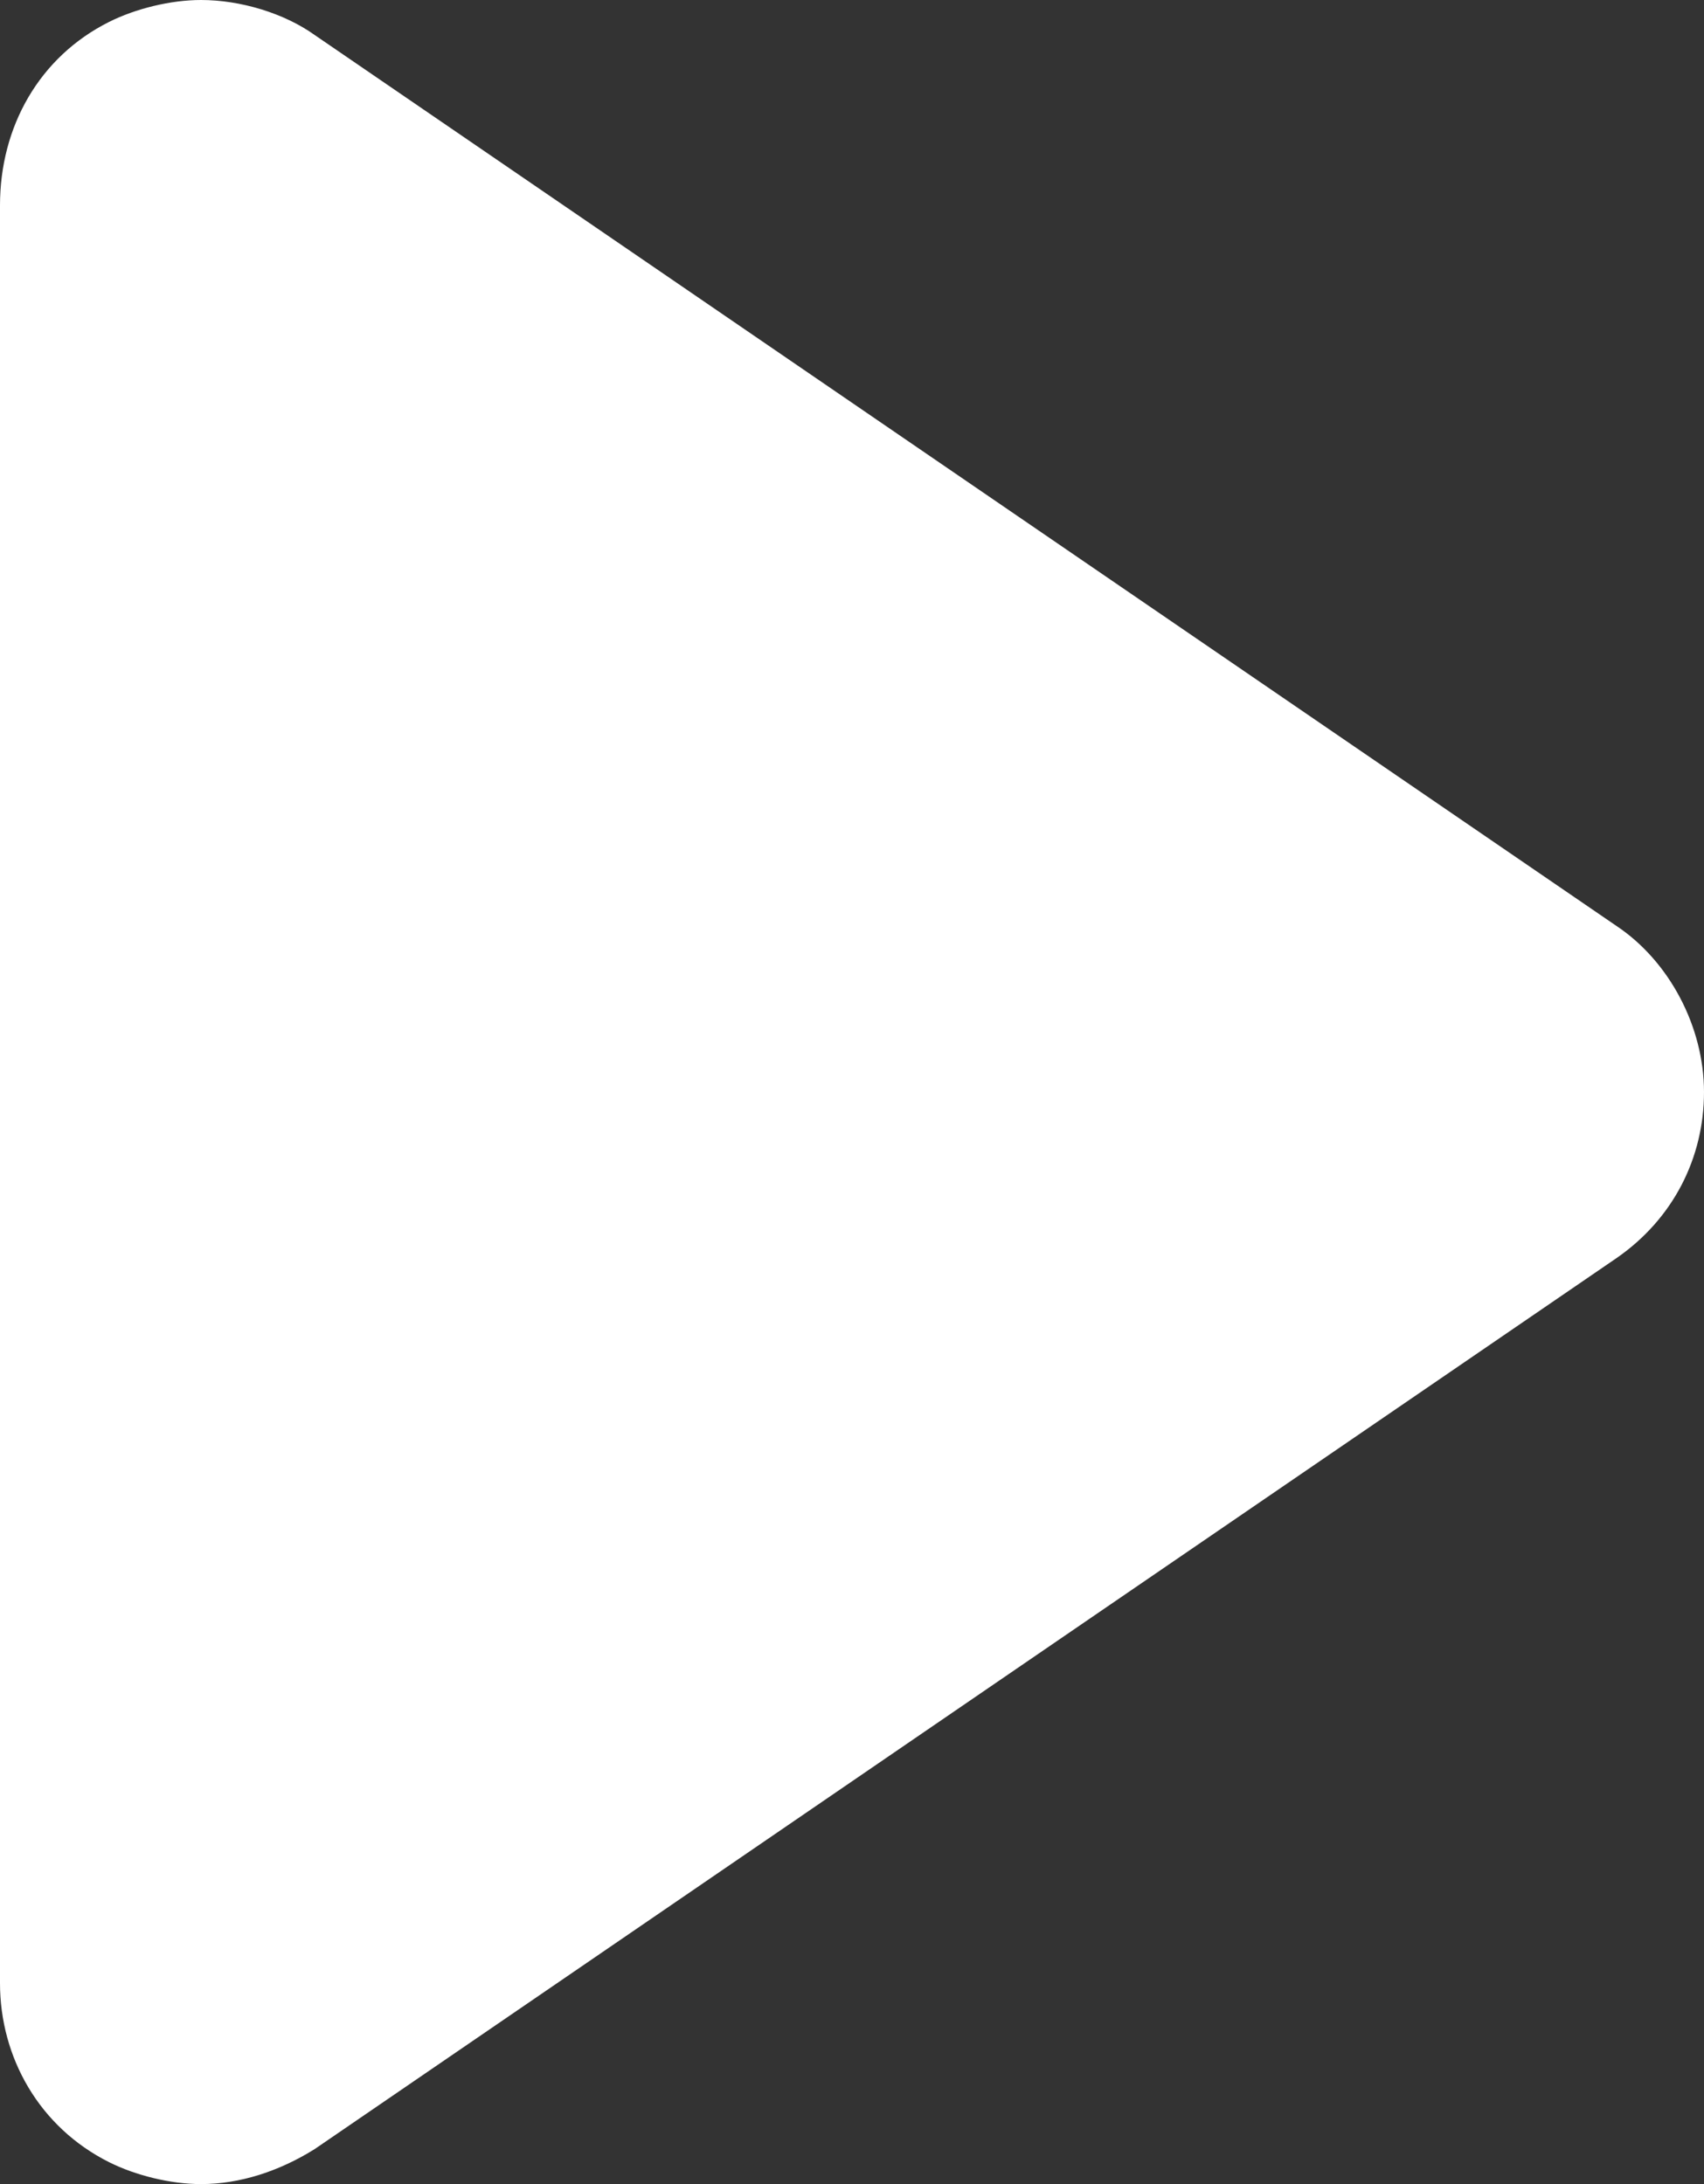 <?xml version="1.0" encoding="utf-8"?>
<!-- Generator: Adobe Illustrator 22.1.0, SVG Export Plug-In . SVG Version: 6.00 Build 0)  -->
<svg version="1.1" id="Layer_1" xmlns="http://www.w3.org/2000/svg" xmlns:xlink="http://www.w3.org/1999/xlink" x="0px" y="0px"
	 viewBox="0 0 39 50" style="enable-background:new 0 0 39 50;" xml:space="preserve">
<rect x="0" y="0" width="39" height="50" fill="#333333" stroke="none"/>
<style type="text/css">
	.st0{fill:#FFFFFF;}
</style>
<path class="st0" d="M37,21.2L7.2,0.8C6.5,0.3,5.5,0,4.6,0C3.9,0,3.1,0.2,2.5,0.5C0.9,1.3,0,2.9,0,4.7v40.7c0,1.7,0.9,3.3,2.5,4.1
	C3.1,49.8,3.9,50,4.6,50c0.9,0,1.8-0.3,2.6-0.8L37,28.8c1.3-0.9,2-2.3,2-3.8C39,23.5,38.2,22,37,21.2z"/>
</svg>
